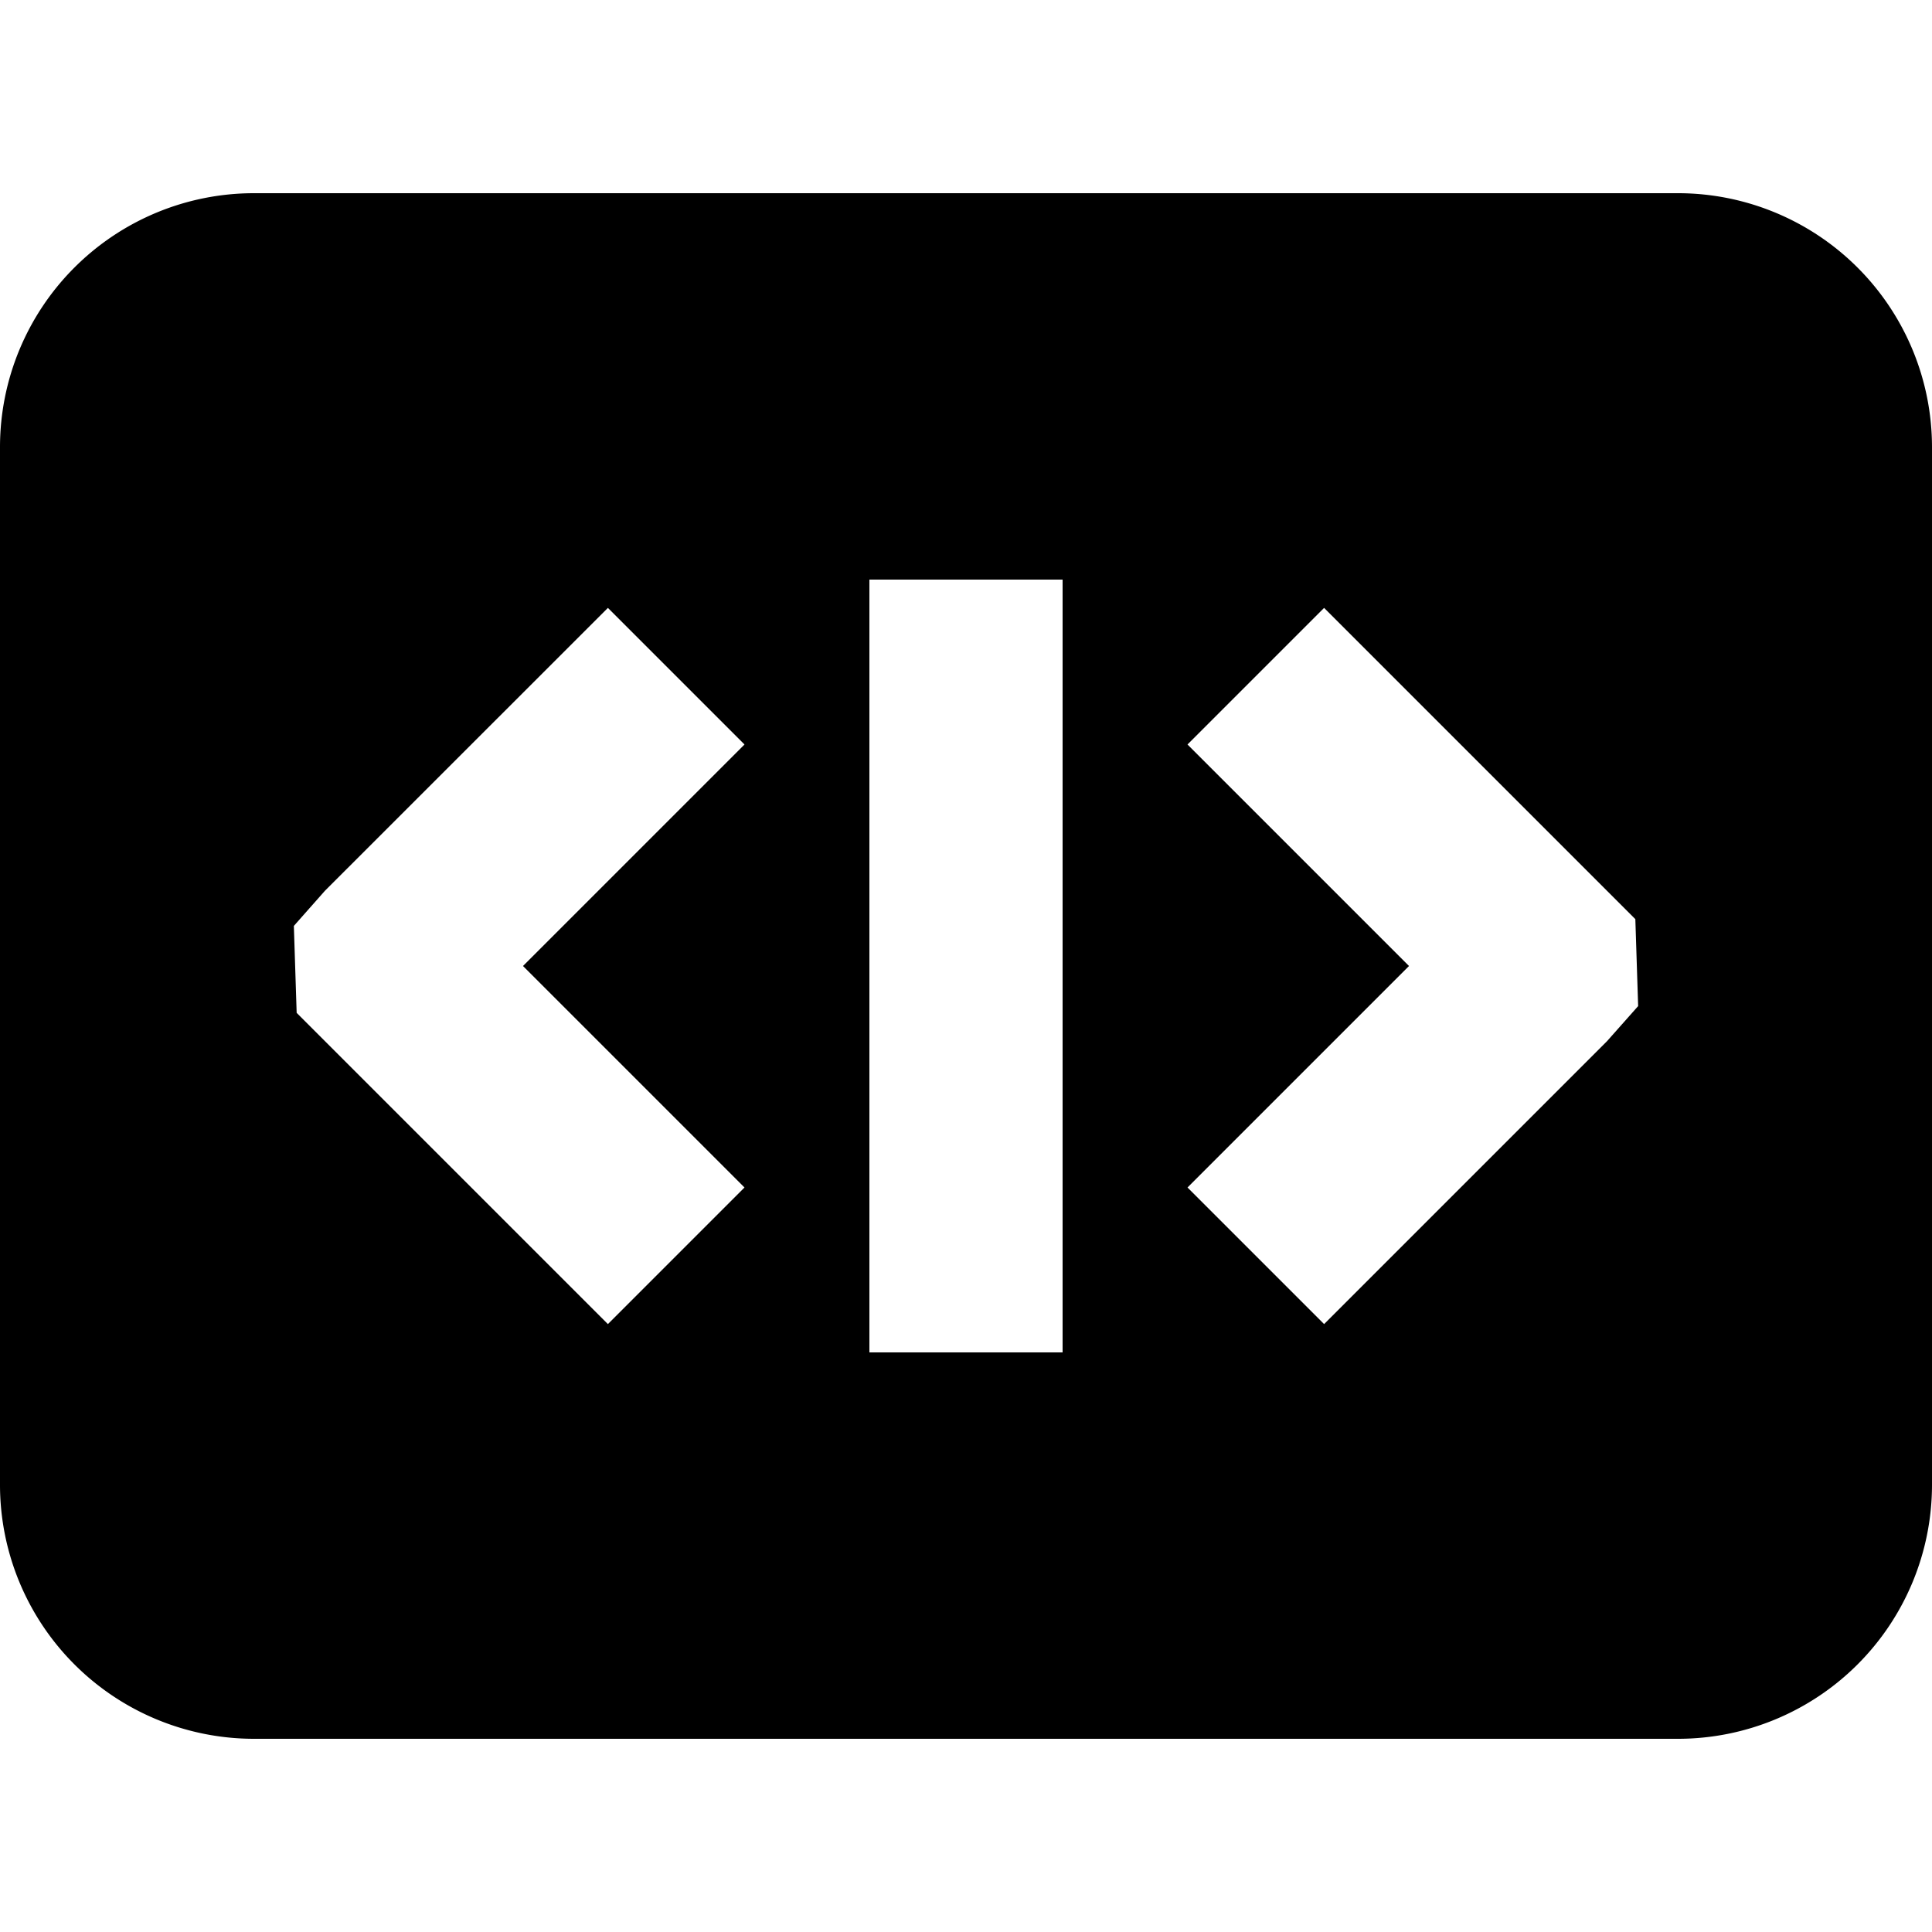 <svg xmlns="http://www.w3.org/2000/svg" width="20" height="20" viewBox="0 0 20 20" fill="currentColor"><path d="M17.375 2H2.625A2.629 2.629 0 000 4.625v10.75A2.63 2.63 0 002.625 18h14.75A2.63 2.63 0 0020 15.375V4.625A2.63 2.63 0 0017.375 2zM7.707 12.293l-1.414 1.414-3.222-3.222-.029-.9.322-.364 2.929-2.928 1.414 1.414L5.414 10l2.293 2.293zM11 14H9V6h2v8zm5.636-3.222l-2.929 2.929-1.414-1.414L14.586 10l-2.293-2.293 1.414-1.414 3.222 3.222.029.9-.322.363z"/></svg>